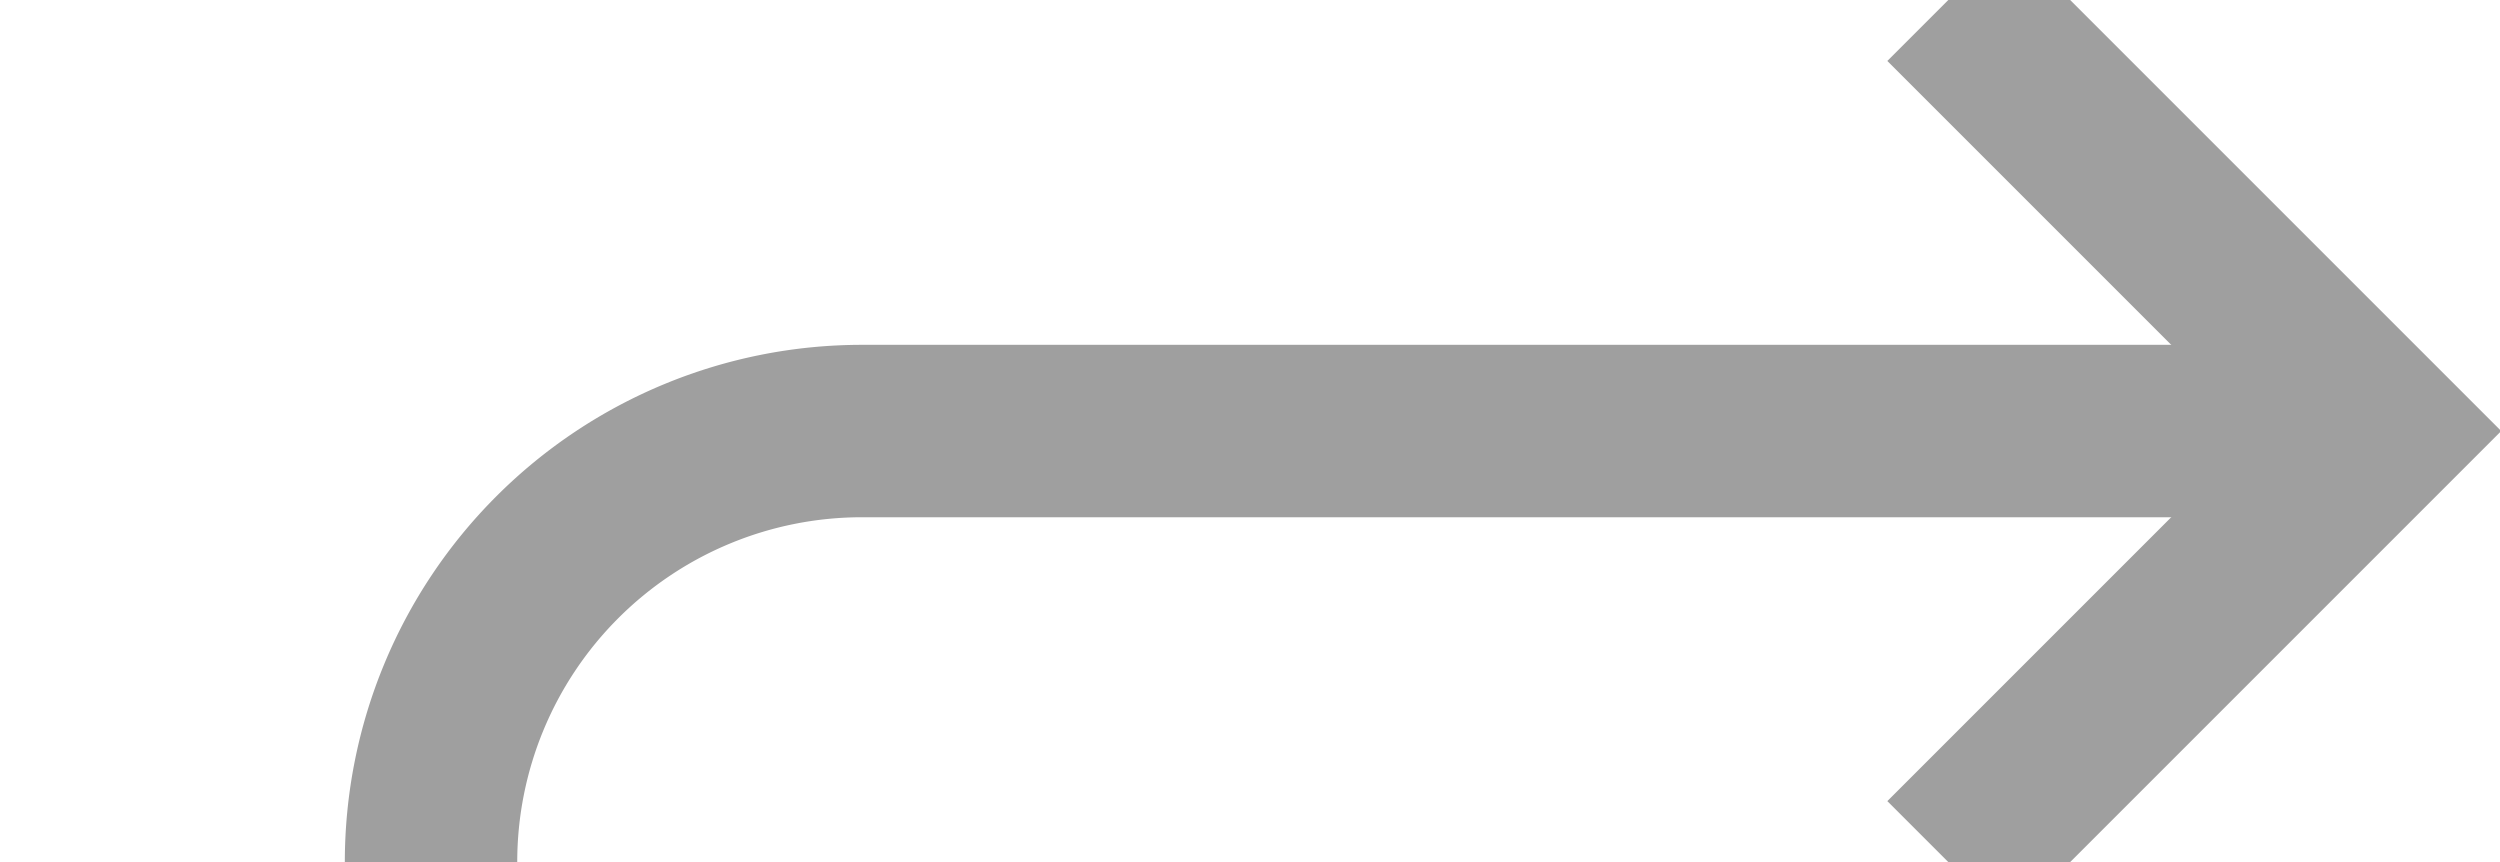 ﻿<?xml version="1.0" encoding="utf-8"?>
<svg version="1.1" xmlns:xlink="http://www.w3.org/1999/xlink" width="29px" height="10px" preserveAspectRatio="xMinYMid meet" viewBox="122 347  29 8" xmlns="http://www.w3.org/2000/svg">
  <path d="M 104 442  L 122 442  A 5 5 0 0 0 127 437 L 127 356  A 5 5 0 0 1 132 351 L 149 351  " stroke-width="2" stroke="#9f9f9f" fill="none" />
  <path d="M 143.893 346.707  L 148.186 351  L 143.893 355.293  L 145.307 356.707  L 150.307 351.707  L 151.014 351  L 150.307 350.293  L 145.307 345.293  L 143.893 346.707  Z " fill-rule="nonzero" fill="#9f9f9f" stroke="none" />
</svg>